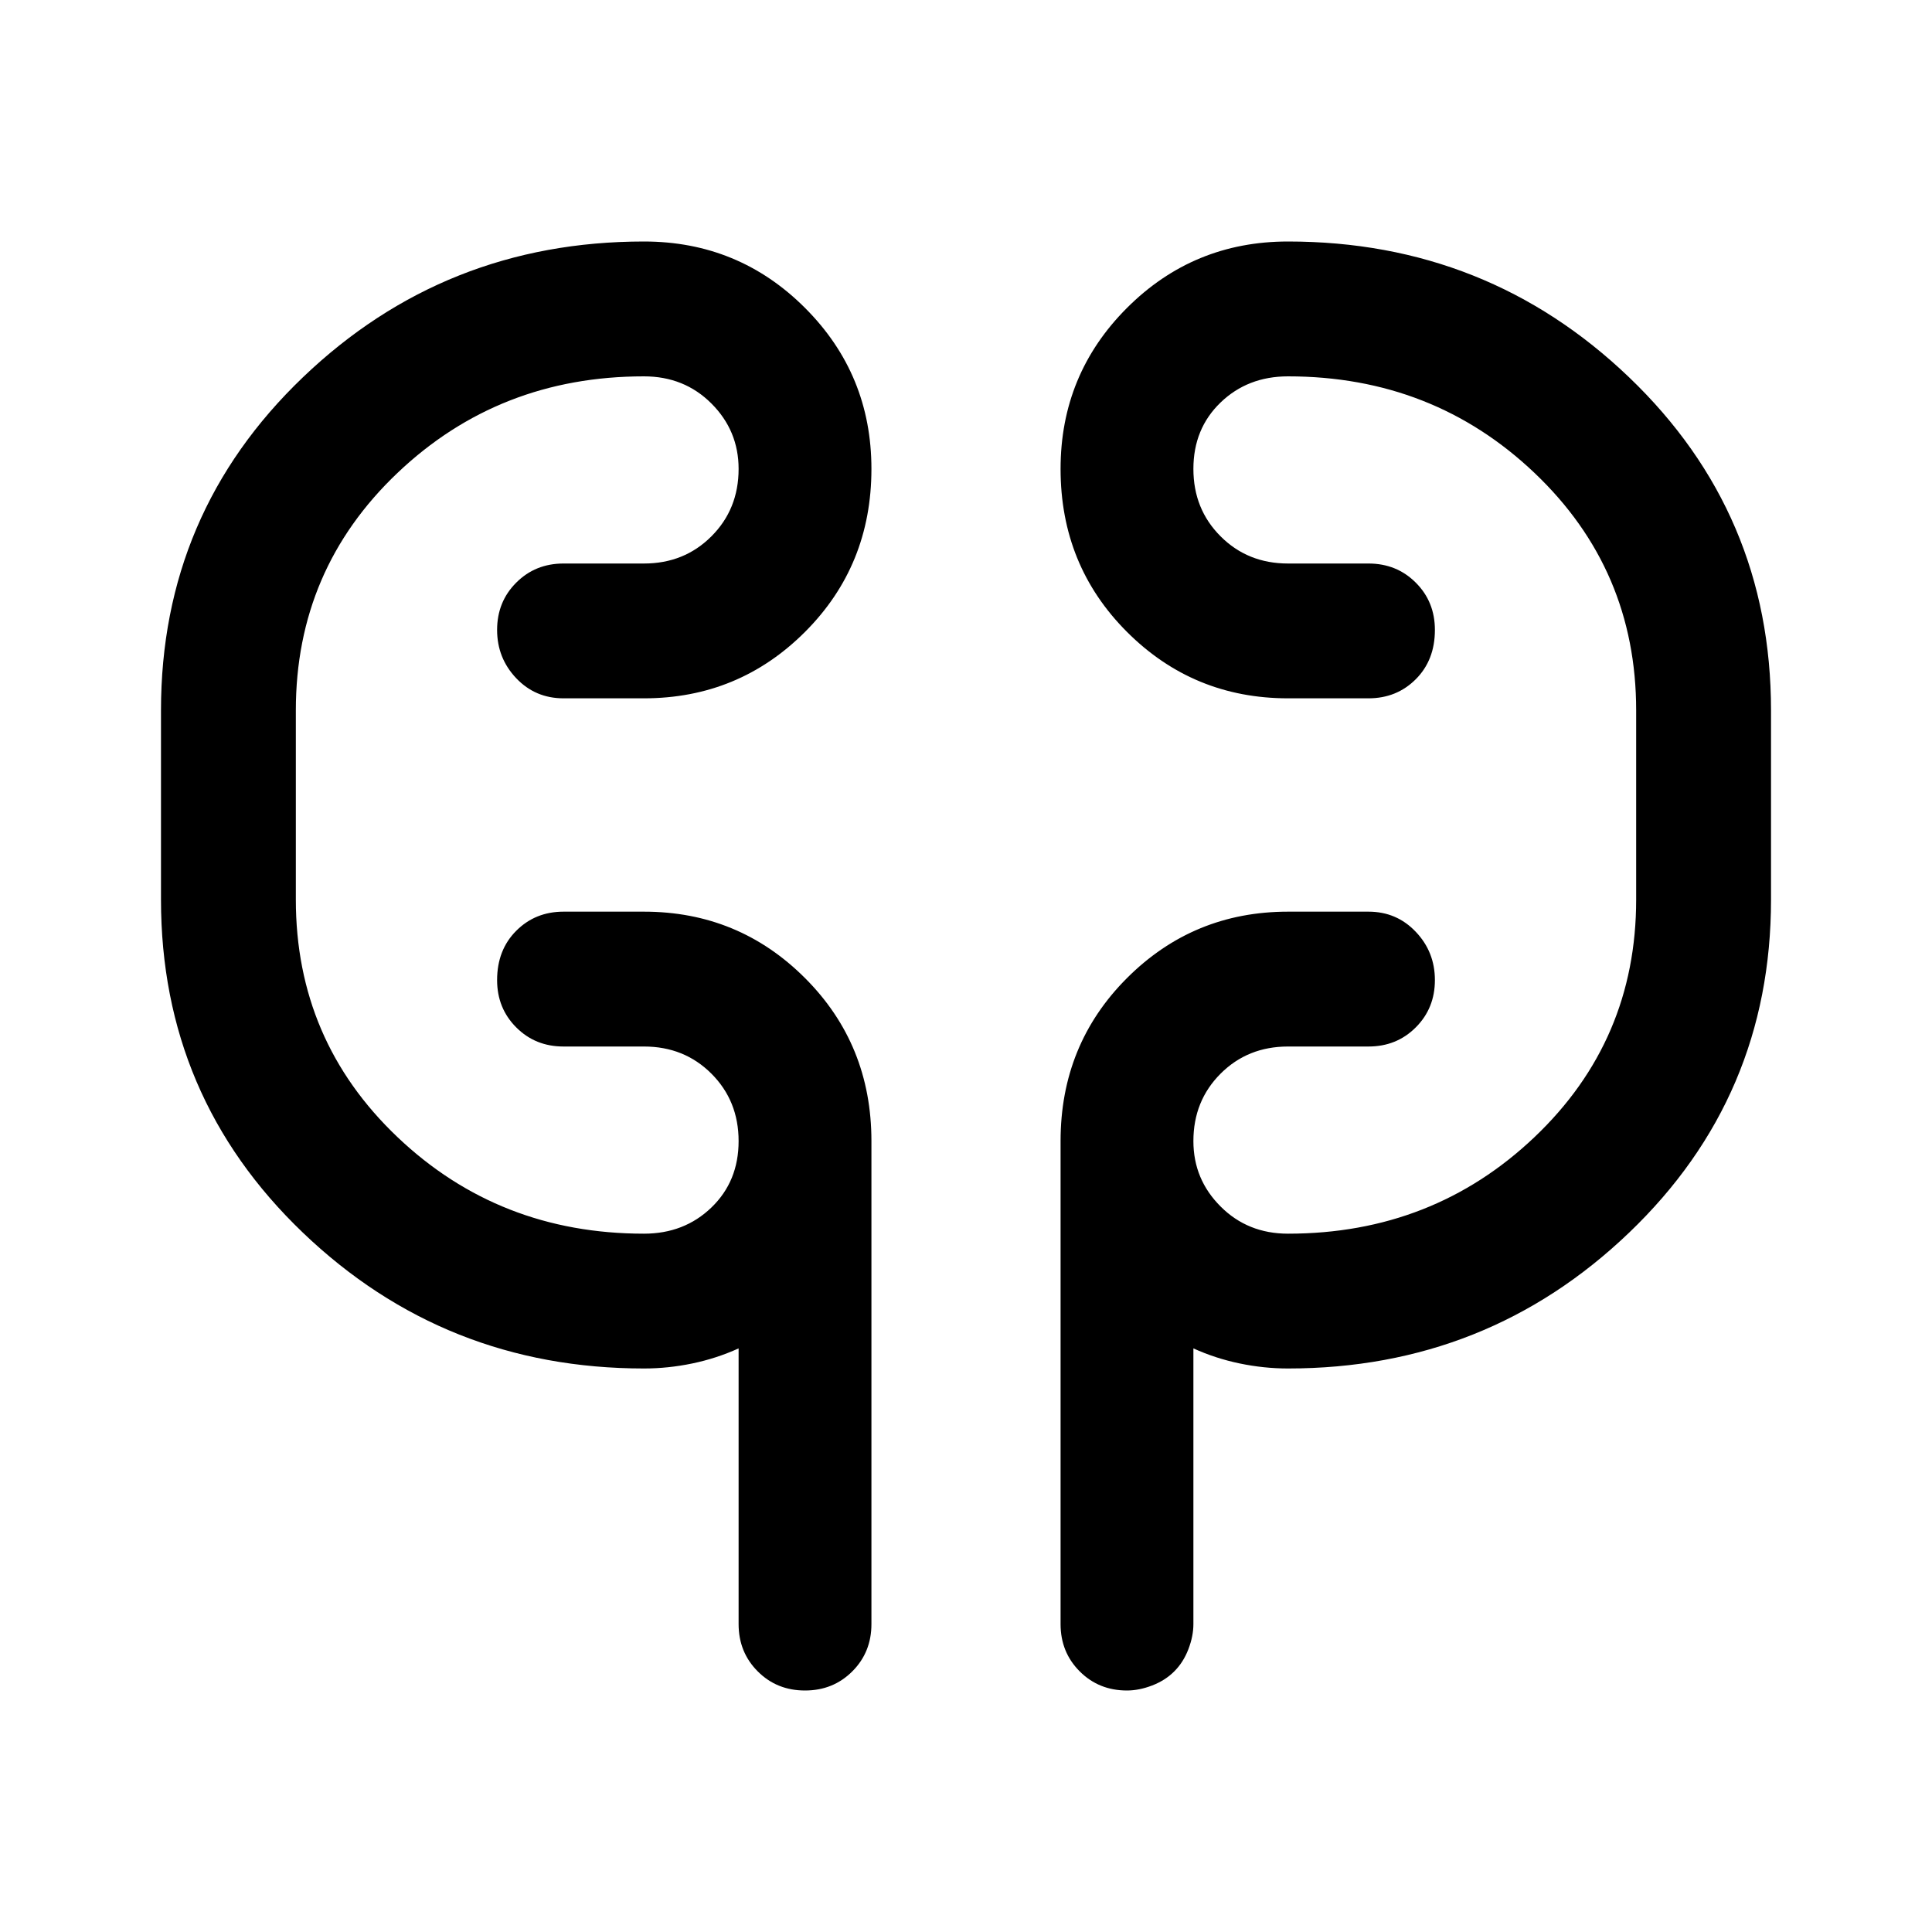 <svg xmlns="http://www.w3.org/2000/svg" height="40" width="40"><path d="M13.333 28.333q-4.125 0-7.062-2.812-2.938-2.813-2.938-6.896v-3.917q0-4.083 2.938-6.896Q9.208 5 13.333 5q1.959 0 3.334 1.375t1.375 3.333q0 2-1.375 3.375t-3.334 1.375h-1.666q-.584 0-.979-.416-.396-.417-.396-1 0-.584.396-.979.395-.396.979-.396h1.666q.834 0 1.396-.563.563-.562.563-1.396 0-.791-.563-1.354-.562-.562-1.396-.562-3 0-5.104 2t-2.104 4.916v3.917q0 2.917 2.104 4.917t5.104 2q.834 0 1.396-.542.563-.542.563-1.375t-.563-1.396q-.562-.562-1.396-.562h-1.666q-.584 0-.979-.396-.396-.396-.396-.979 0-.625.396-1.021.395-.396.979-.396h1.666q1.959 0 3.334 1.375t1.375 3.375v10q0 .583-.396.979t-.979.396q-.584 0-.979-.396-.396-.396-.396-.979v-5.708q-.459.208-.959.312-.5.104-1 .104Zm13.334 0q-.5 0-1-.104t-.959-.312v5.708q0 .25-.104.521t-.292.458q-.187.188-.458.292-.271.104-.521.104-.583 0-.979-.396t-.396-.979v-10q0-2 1.375-3.375t3.334-1.375h1.666q.584 0 .979.417.396.416.396 1 0 .583-.396.979-.395.396-.979.396h-1.666q-.834 0-1.396.562-.563.563-.563 1.396 0 .792.563 1.354.562.563 1.396.563 3 0 5.104-2t2.104-4.917v-3.917q0-2.916-2.104-4.916-2.104-2-5.104-2-.834 0-1.396.541-.563.542-.563 1.375 0 .834.563 1.396.562.563 1.396.563h1.666q.584 0 .979.396.396.395.396.979 0 .625-.396 1.021-.395.395-.979.395h-1.666q-1.959 0-3.334-1.375t-1.375-3.375q0-1.958 1.375-3.333Q24.708 5 26.667 5q4.125 0 7.062 2.812 2.938 2.813 2.938 6.896v3.917q0 4.083-2.938 6.896-2.937 2.812-7.062 2.812ZM6.125 18.625v-3.917Zm27.75-3.917v3.917Z"/></svg>